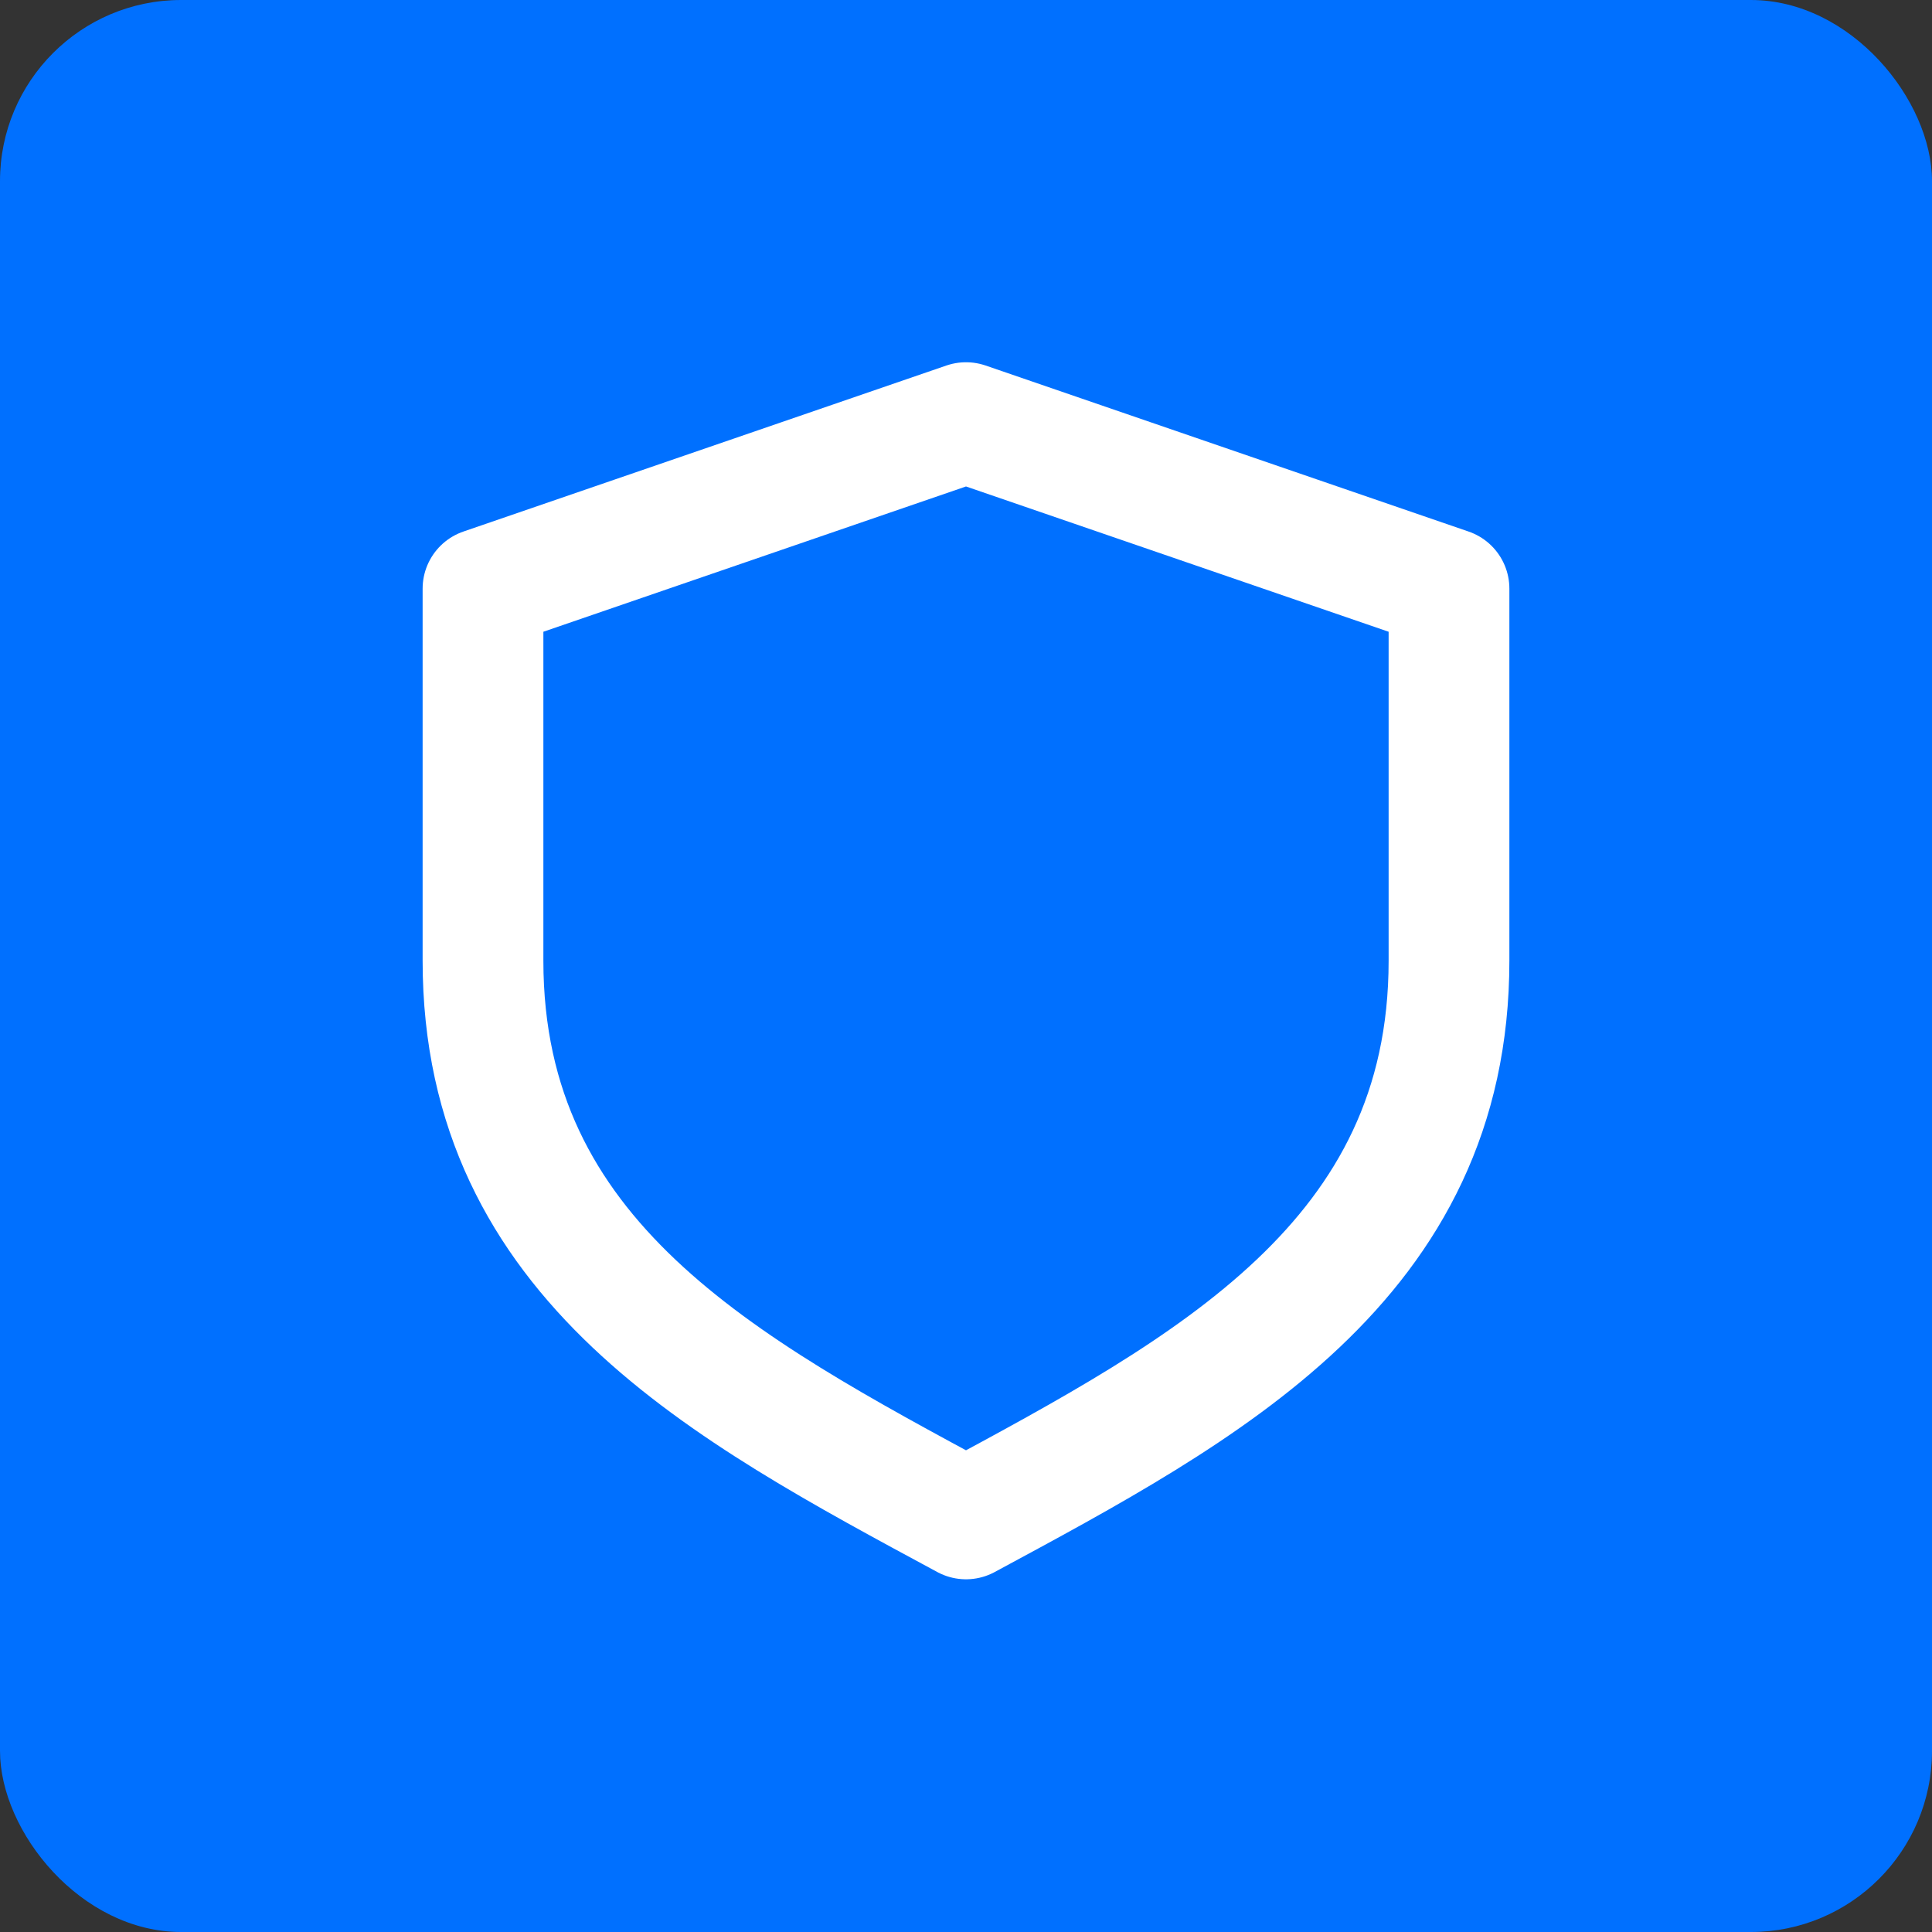 ﻿<svg  xmlns="http://www.w3.org/2000/svg" width="90" height="90" viewBox="0 0 32 32" fill="none" stroke="none" data-testid="userAvatarFallback"><rect x="0" y="0" width="32" height="32" fill="#333333" stroke="none"/><rect x="0" y="0" width="32" height="32" rx="3" fill="#0070FF"></rect><path d="M24 9.75L16 7L8 9.75V15.912C8 20.885 12 23 16 25.158C20 23 24 20.885 24 15.912V9.75Z" stroke="white" stroke-width="2" stroke-linecap="square" stroke-linejoin="round"></path></svg>